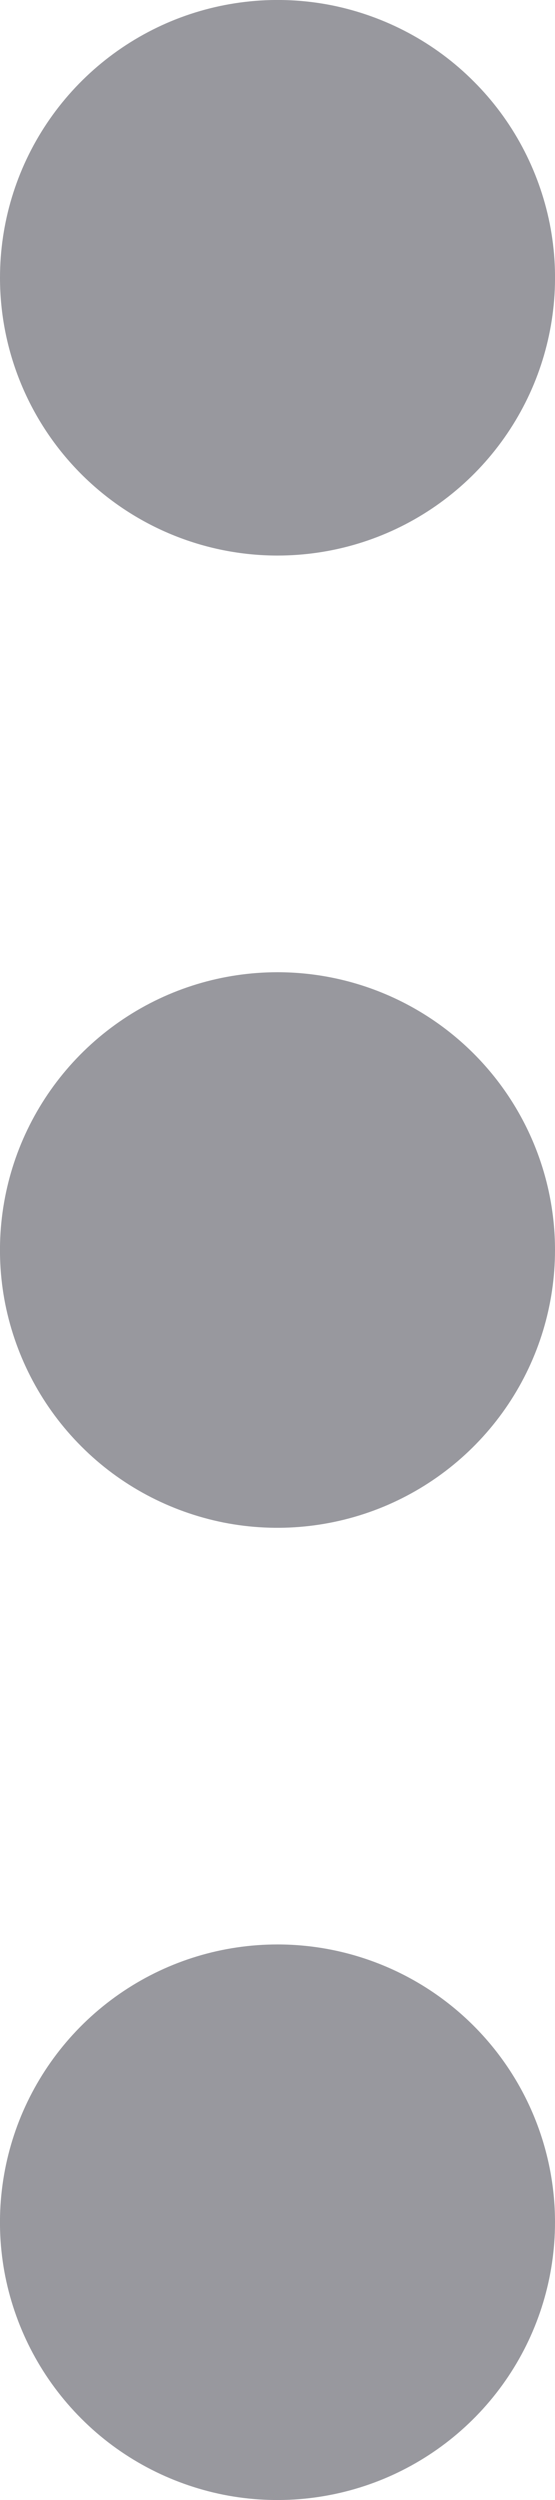 <svg width="4" height="18" viewBox="0 0 4 18" fill="none" xmlns="http://www.w3.org/2000/svg">
<path id="Vector" d="M2 4C2.396 4 2.782 3.883 3.111 3.663C3.44 3.443 3.696 3.131 3.848 2.765C3.999 2.4 4.039 1.998 3.962 1.61C3.884 1.222 3.694 0.865 3.414 0.586C3.135 0.306 2.778 0.116 2.39 0.038C2.002 -0.039 1.6 0.001 1.235 0.152C0.869 0.304 0.557 0.56 0.337 0.889C0.117 1.218 1.07779e-06 1.604 1.07779e-06 2C1.07779e-06 2.53 0.211 3.039 0.586 3.414C0.961 3.789 1.47 4 2 4ZM2 14C1.604 14 1.218 14.117 0.889 14.337C0.56 14.557 0.304 14.869 0.152 15.235C0.001 15.6 -0.039 16.002 0.038 16.39C0.116 16.778 0.306 17.134 0.586 17.414C0.865 17.694 1.222 17.884 1.61 17.962C1.998 18.039 2.4 17.999 2.765 17.848C3.131 17.696 3.443 17.44 3.663 17.111C3.883 16.782 4 16.396 4 16C4 15.47 3.789 14.961 3.414 14.586C3.039 14.211 2.53 14 2 14ZM2 7C1.604 7 1.218 7.117 0.889 7.337C0.56 7.557 0.304 7.869 0.152 8.235C0.001 8.6 -0.039 9.002 0.038 9.39C0.116 9.778 0.306 10.134 0.586 10.414C0.865 10.694 1.222 10.884 1.61 10.962C1.998 11.039 2.4 10.999 2.765 10.848C3.131 10.696 3.443 10.44 3.663 10.111C3.883 9.782 4 9.396 4 9C4 8.47 3.789 7.961 3.414 7.586C3.039 7.211 2.53 7 2 7Z" fill="#98989E"/>
</svg>
